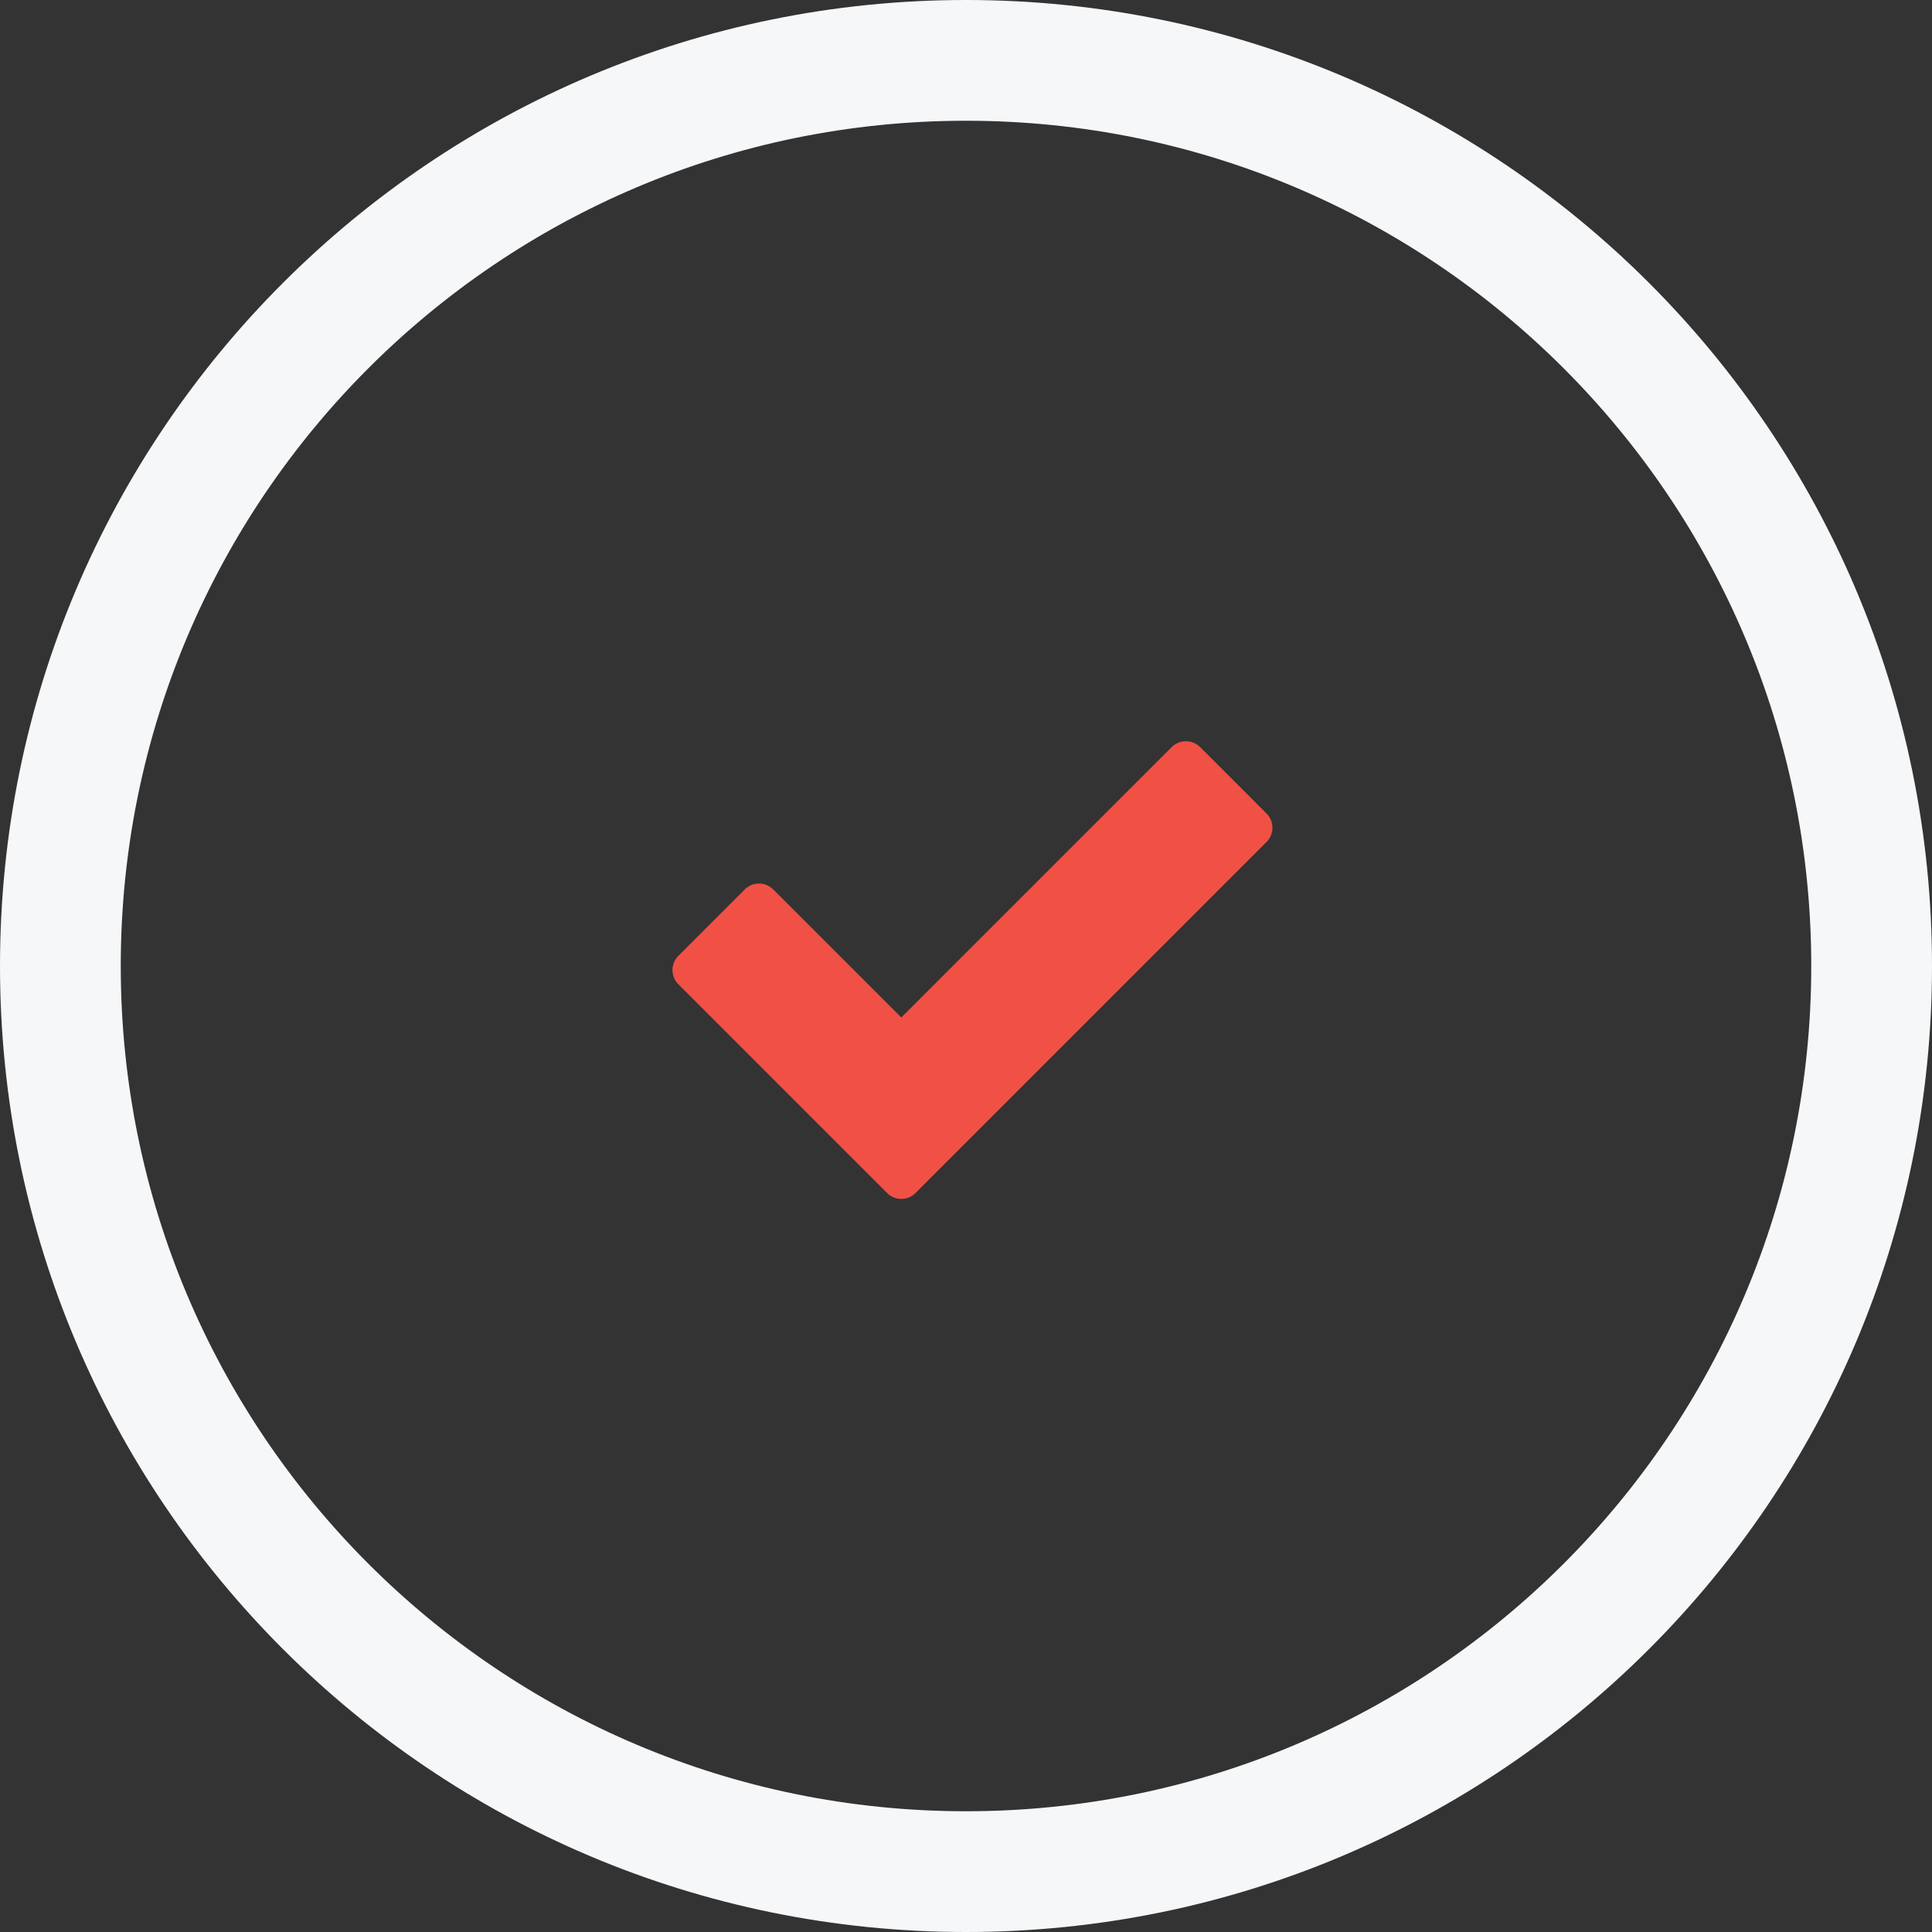 <svg width="96" height="96" viewBox="0 0 96 96" fill="none" xmlns="http://www.w3.org/2000/svg">
<rect x="0" y="0" width="96" height="96" fill="#333333" stroke="none"/>
<path fill-rule="evenodd" clip-rule="evenodd" d="M6 48C6 71.196 24.804 90 48 90C71.196 90 90 71.196 90 48C90 24.804 71.196 6 48 6C24.804 6 6 24.804 6 48ZM48 0C21.49 0 0 21.49 0 48C0 74.51 21.49 96 48 96C74.51 96 96 74.51 96 48C96 21.49 74.51 0 48 0Z" fill="#F5F7F9"/>
<path fill-rule="evenodd" clip-rule="evenodd" d="M58.22 37.124C58.611 36.734 59.244 36.734 59.635 37.124L62.934 40.424C63.325 40.815 63.325 41.448 62.934 41.838L48.792 55.98L45.492 59.28C45.102 59.671 44.469 59.671 44.078 59.28L40.778 55.98L33.707 48.909C33.317 48.519 33.317 47.886 33.707 47.495L37.007 44.195C37.398 43.805 38.031 43.805 38.421 44.195L44.785 50.559L58.22 37.124Z" fill="#F15045"/>
</svg>
